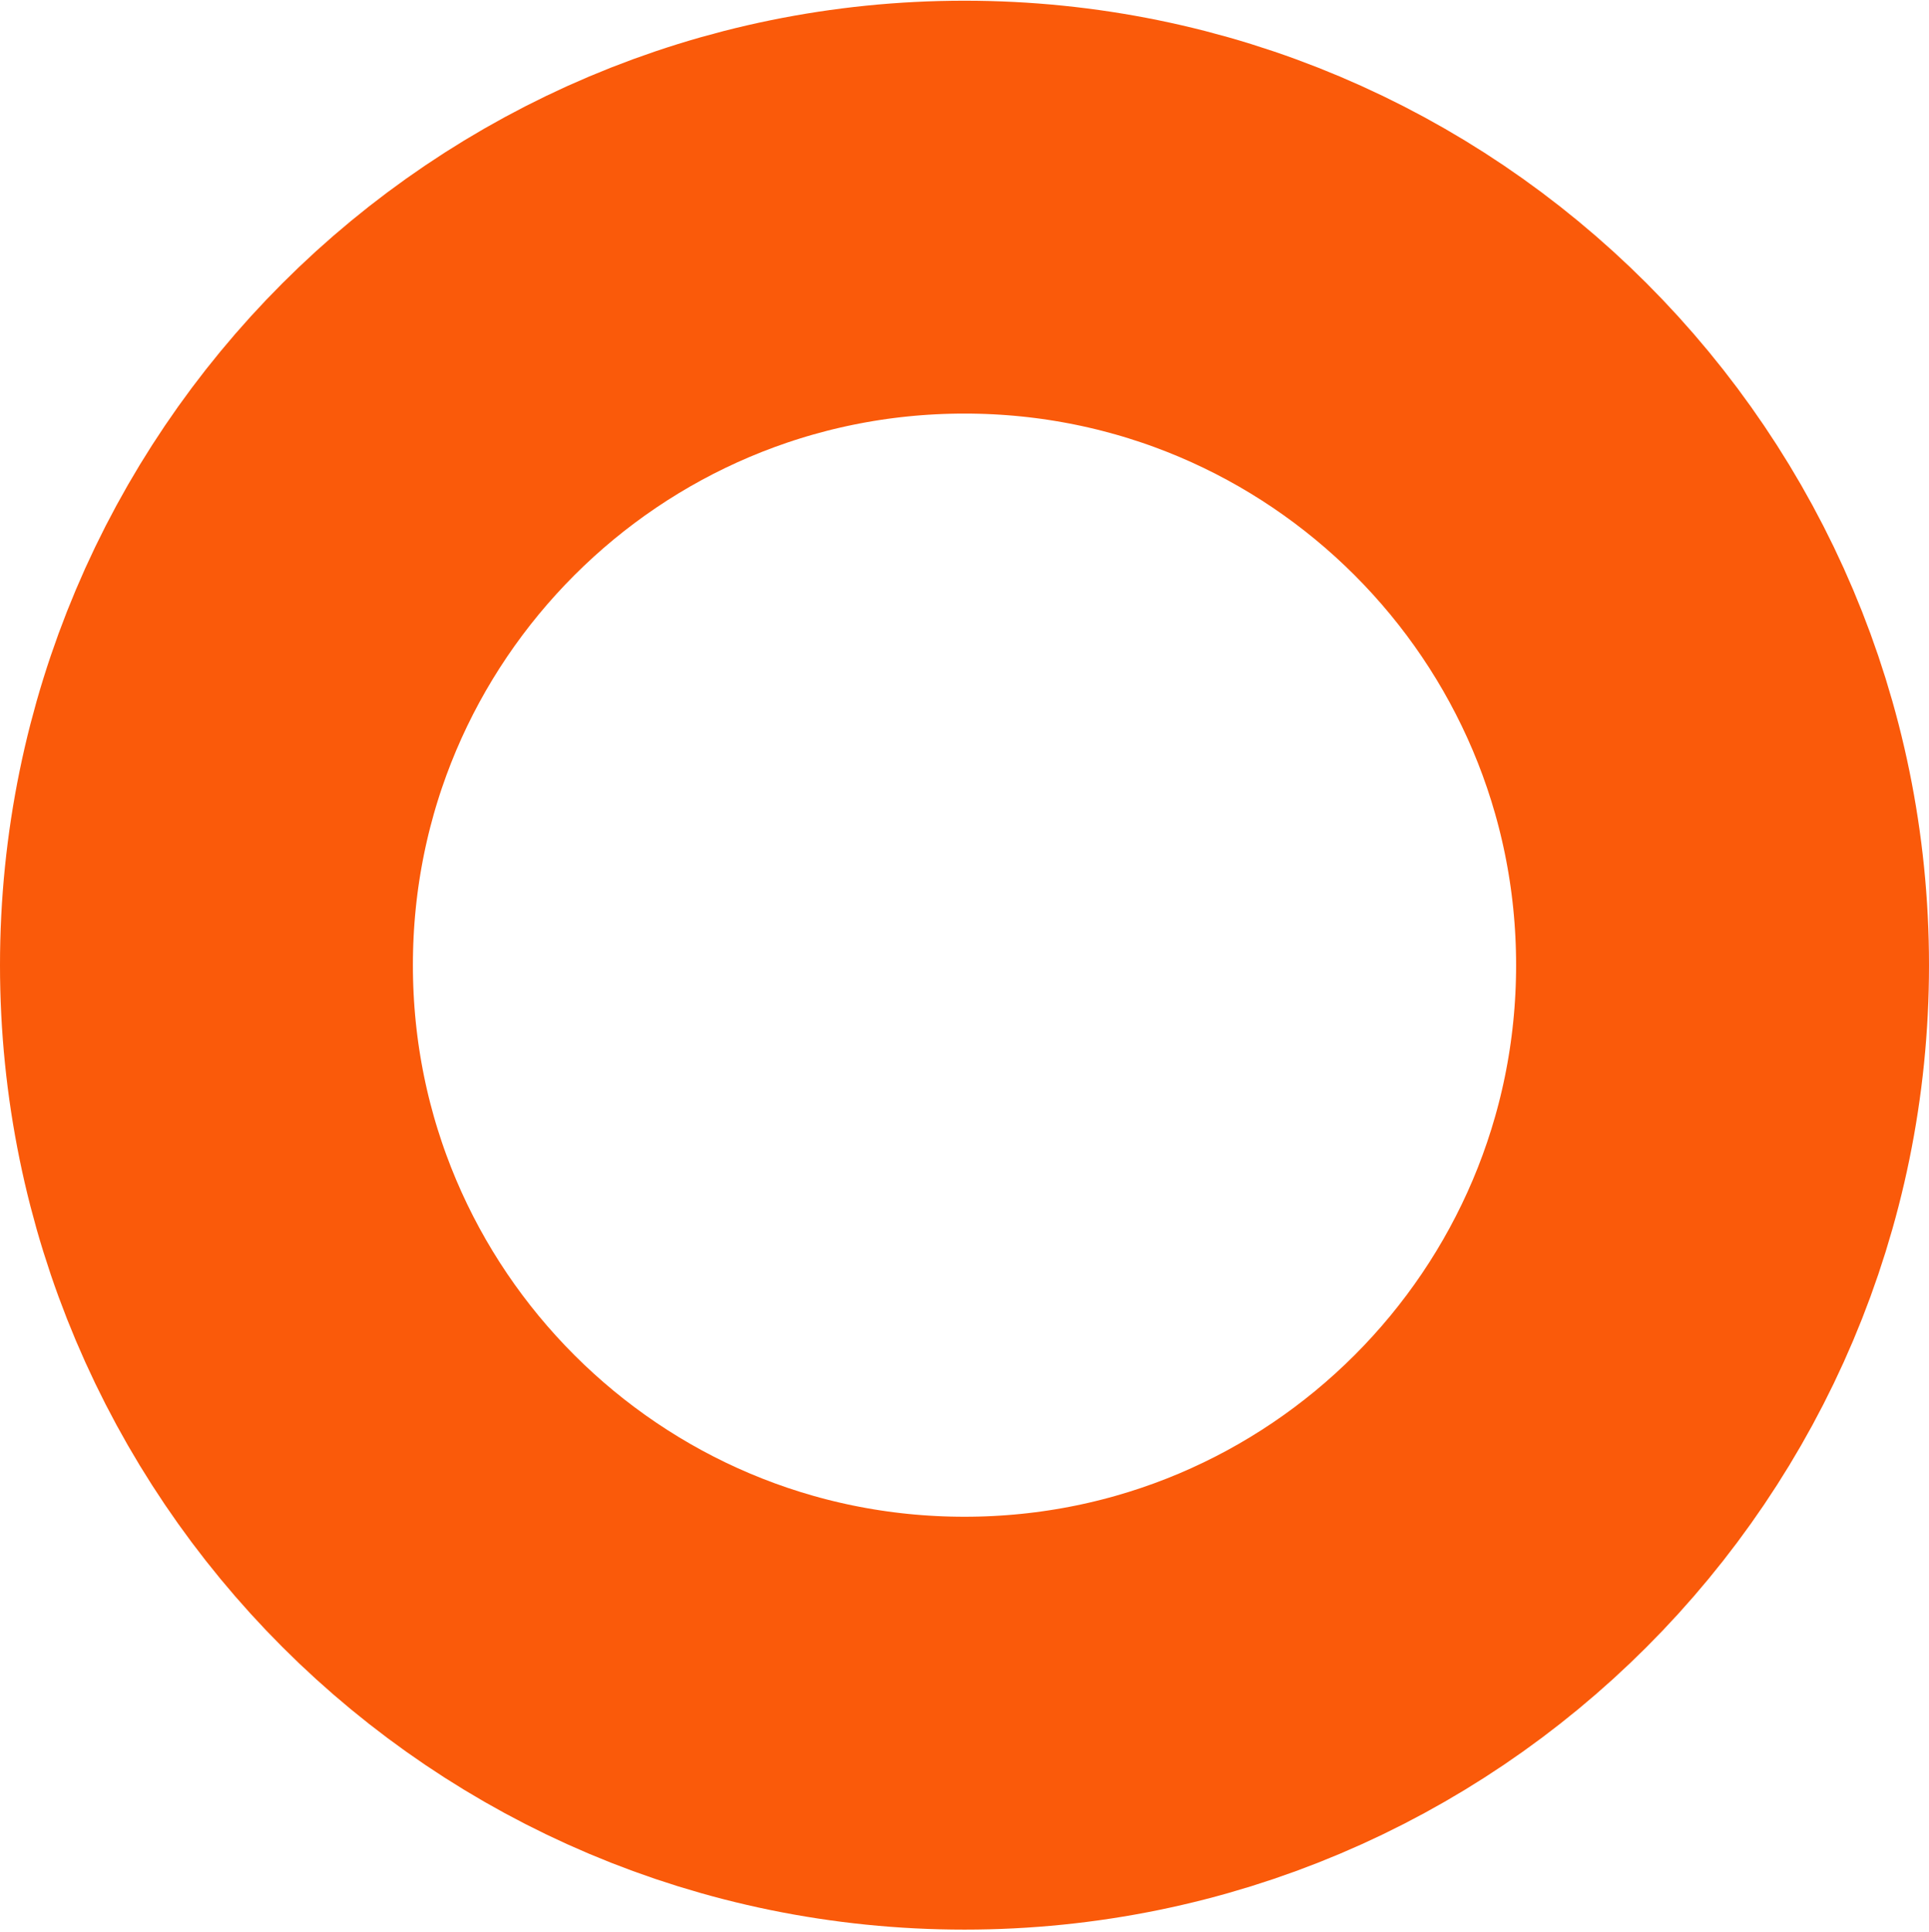 <svg width="598" height="599" viewBox="0 0 598 599" fill="none" xmlns="http://www.w3.org/2000/svg">
<path d="M534 299.22C534 429.007 428.787 534.22 299 534.22C169.213 534.22 64 429.007 64 299.22C64 169.433 169.213 64.22 299 64.22C428.787 64.22 534 169.433 534 299.22Z" stroke="#FA5A0A" stroke-width="128"/>
</svg>
